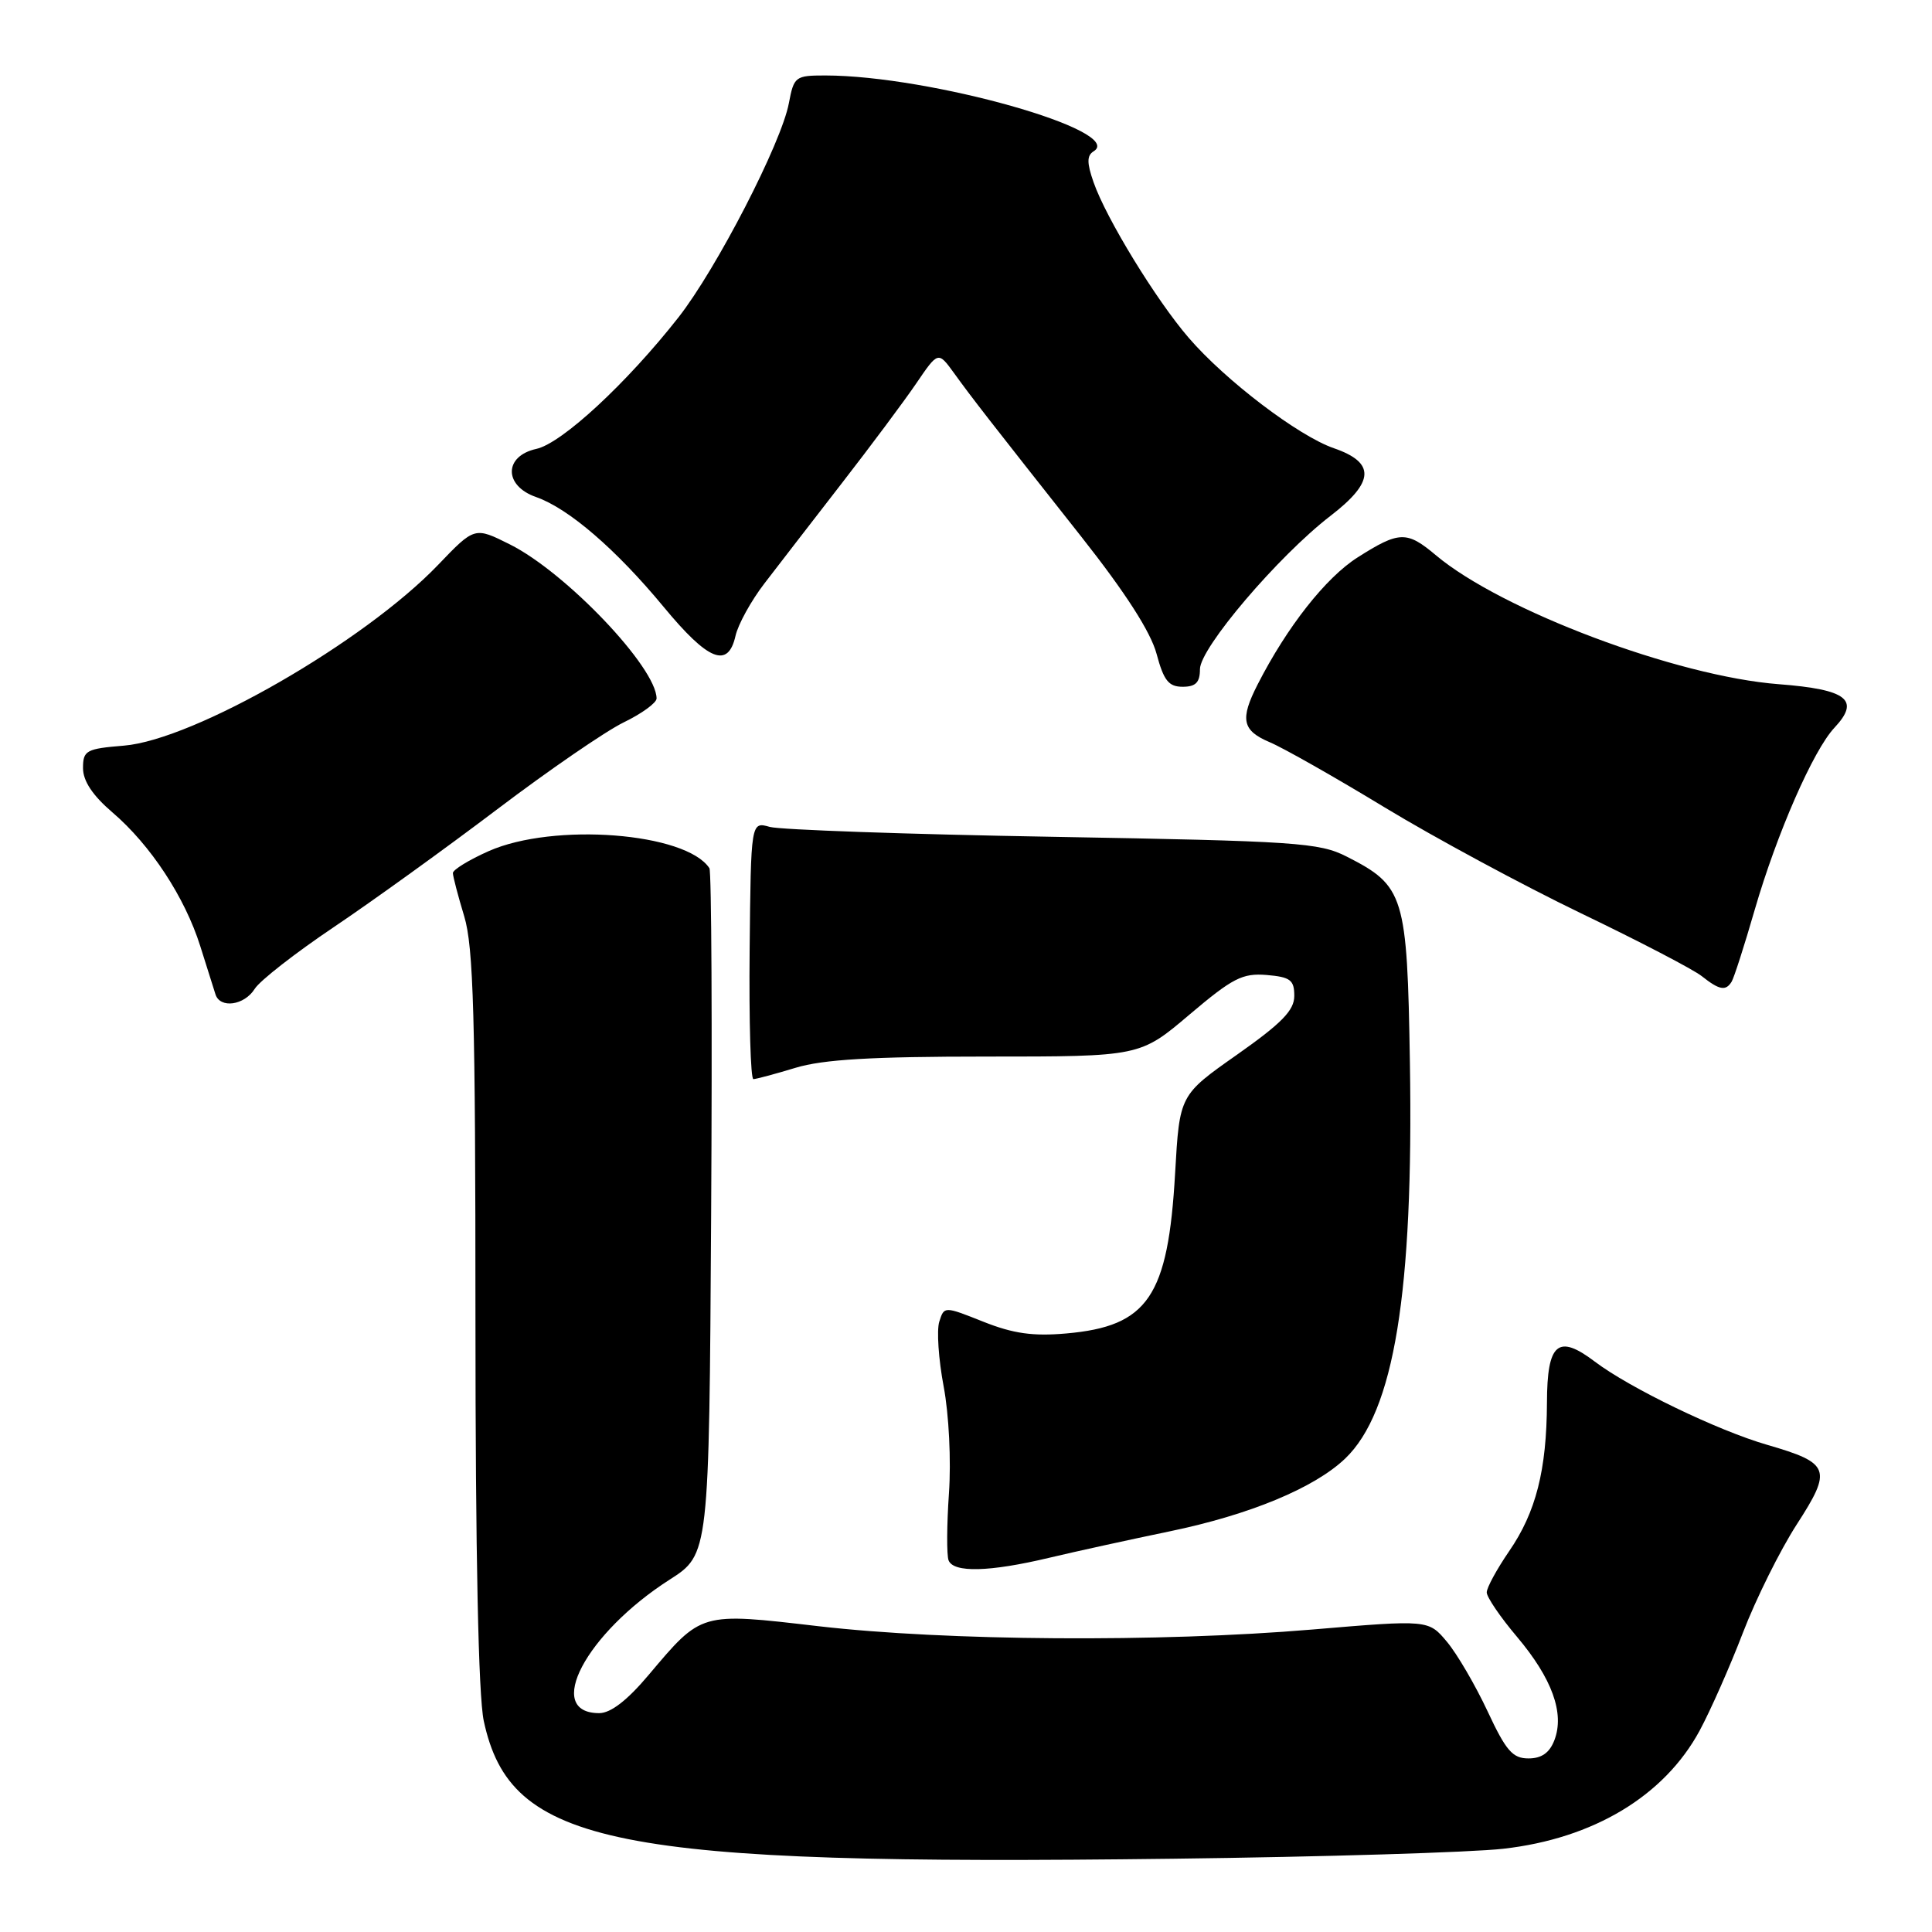 <?xml version="1.0" encoding="UTF-8" standalone="no"?>
<!DOCTYPE svg PUBLIC "-//W3C//DTD SVG 1.1//EN" "http://www.w3.org/Graphics/SVG/1.1/DTD/svg11.dtd" >
<svg xmlns="http://www.w3.org/2000/svg" xmlns:xlink="http://www.w3.org/1999/xlink" version="1.1" viewBox="0 0 256 256">
 <g >
 <path fill="currentColor"
d=" M 199.19 244.97 C 211.15 243.62 220.53 237.97 225.21 229.32 C 226.64 226.67 229.22 220.84 230.94 216.36 C 232.66 211.88 235.87 205.42 238.07 202.01 C 242.81 194.68 242.51 193.87 234.17 191.45 C 227.61 189.56 215.93 183.91 211.32 180.42 C 206.44 176.72 205.00 177.95 204.98 185.86 C 204.94 194.80 203.52 200.38 199.97 205.54 C 198.34 207.92 197.00 210.37 197.00 211.00 C 197.00 211.63 198.81 214.29 201.03 216.91 C 205.66 222.41 207.33 227.01 205.97 230.57 C 205.33 232.25 204.28 233.00 202.53 233.00 C 200.43 233.00 199.55 231.99 197.11 226.75 C 195.50 223.31 193.09 219.18 191.74 217.56 C 189.28 214.62 189.28 214.62 173.89 215.92 C 153.62 217.63 125.41 217.44 108.45 215.48 C 92.72 213.65 93.01 213.57 85.93 221.96 C 83.12 225.30 80.92 227.00 79.40 227.00 C 72.04 227.00 77.61 216.43 88.73 209.31 C 93.96 205.96 93.96 205.96 94.23 160.89 C 94.38 136.09 94.28 115.46 94.00 115.04 C 90.91 110.32 73.37 108.96 64.75 112.78 C 62.14 113.94 60.00 115.25 60.01 115.69 C 60.02 116.14 60.69 118.71 61.51 121.41 C 62.74 125.47 63.00 134.70 63.00 174.61 C 63.00 205.95 63.39 224.70 64.10 228.03 C 67.64 244.52 81.12 247.22 155.50 246.29 C 175.30 246.05 194.96 245.45 199.19 244.97 Z  M 139.00 206.42 C 142.57 205.57 149.75 204.00 154.95 202.92 C 165.59 200.72 174.17 197.16 178.25 193.26 C 184.73 187.05 187.31 171.28 186.82 140.82 C 186.46 118.60 186.09 117.39 178.44 113.50 C 174.80 111.65 171.82 111.45 139.50 110.88 C 120.25 110.55 103.38 109.95 102.00 109.57 C 99.50 108.86 99.50 108.86 99.33 125.93 C 99.24 135.32 99.46 143.00 99.83 142.99 C 100.20 142.98 102.71 142.31 105.41 141.49 C 109.07 140.38 115.51 140.00 130.69 140.00 C 151.06 140.00 151.06 140.00 157.61 134.44 C 163.33 129.60 164.62 128.93 167.83 129.19 C 170.98 129.46 171.50 129.85 171.50 131.96 C 171.50 133.88 169.85 135.57 163.90 139.76 C 156.30 145.10 156.30 145.10 155.71 155.43 C 154.78 171.81 152.12 175.74 141.29 176.69 C 136.88 177.08 134.26 176.71 130.31 175.14 C 125.11 173.07 125.11 173.07 124.46 175.13 C 124.10 176.26 124.36 180.12 125.04 183.72 C 125.74 187.41 126.04 193.58 125.74 197.88 C 125.45 202.07 125.43 206.06 125.69 206.75 C 126.33 208.42 131.10 208.30 139.00 206.42 Z  M 33.75 131.03 C 34.42 129.95 39.14 126.27 44.24 122.84 C 49.33 119.42 59.07 112.39 65.89 107.23 C 72.70 102.07 80.24 96.89 82.64 95.72 C 85.04 94.56 87.00 93.13 87.00 92.55 C 86.98 88.44 74.98 75.84 67.55 72.13 C 62.89 69.80 62.89 69.80 58.05 74.85 C 48.26 85.06 25.72 98.03 16.43 98.80 C 11.41 99.21 11.00 99.44 11.00 101.78 C 11.00 103.48 12.27 105.40 14.90 107.65 C 19.95 111.97 24.49 118.88 26.53 125.35 C 27.42 128.18 28.33 131.06 28.55 131.75 C 29.15 133.67 32.37 133.23 33.75 131.03 Z  M 229.45 130.08 C 229.76 129.58 231.14 125.29 232.51 120.55 C 235.45 110.42 240.27 99.41 243.07 96.43 C 246.53 92.74 244.77 91.36 235.70 90.66 C 222.20 89.63 198.95 80.88 190.26 73.57 C 186.41 70.33 185.41 70.35 179.89 73.86 C 175.68 76.53 170.54 83.06 166.64 90.70 C 164.28 95.32 164.59 96.80 168.25 98.35 C 170.04 99.10 176.90 102.99 183.50 107.00 C 190.10 111.00 201.80 117.31 209.50 121.02 C 217.20 124.72 224.40 128.47 225.50 129.35 C 227.82 131.19 228.67 131.35 229.45 130.08 Z  M 159.00 88.67 C 159.00 85.87 169.36 73.70 176.30 68.35 C 182.15 63.85 182.27 61.30 176.74 59.39 C 172.06 57.78 162.37 50.41 157.50 44.75 C 153.19 39.75 146.56 28.92 144.90 24.14 C 144.00 21.57 144.01 20.61 144.91 20.05 C 149.25 17.37 123.24 10.02 109.36 10.00 C 105.38 10.00 105.20 10.14 104.53 13.67 C 103.55 18.94 94.94 35.62 89.91 42.04 C 83.05 50.78 74.45 58.74 71.07 59.48 C 66.76 60.43 66.73 64.36 71.03 65.86 C 75.33 67.36 81.62 72.78 87.94 80.42 C 93.85 87.57 96.47 88.63 97.46 84.25 C 97.80 82.74 99.52 79.61 101.29 77.31 C 103.06 75.00 107.65 69.06 111.50 64.09 C 115.35 59.13 119.81 53.15 121.41 50.80 C 124.31 46.54 124.31 46.54 126.41 49.43 C 128.81 52.76 131.15 55.76 143.29 71.13 C 149.13 78.53 152.47 83.73 153.25 86.63 C 154.20 90.18 154.85 91.00 156.71 91.00 C 158.44 91.00 159.00 90.43 159.00 88.67 Z "/>
</g>
</svg>